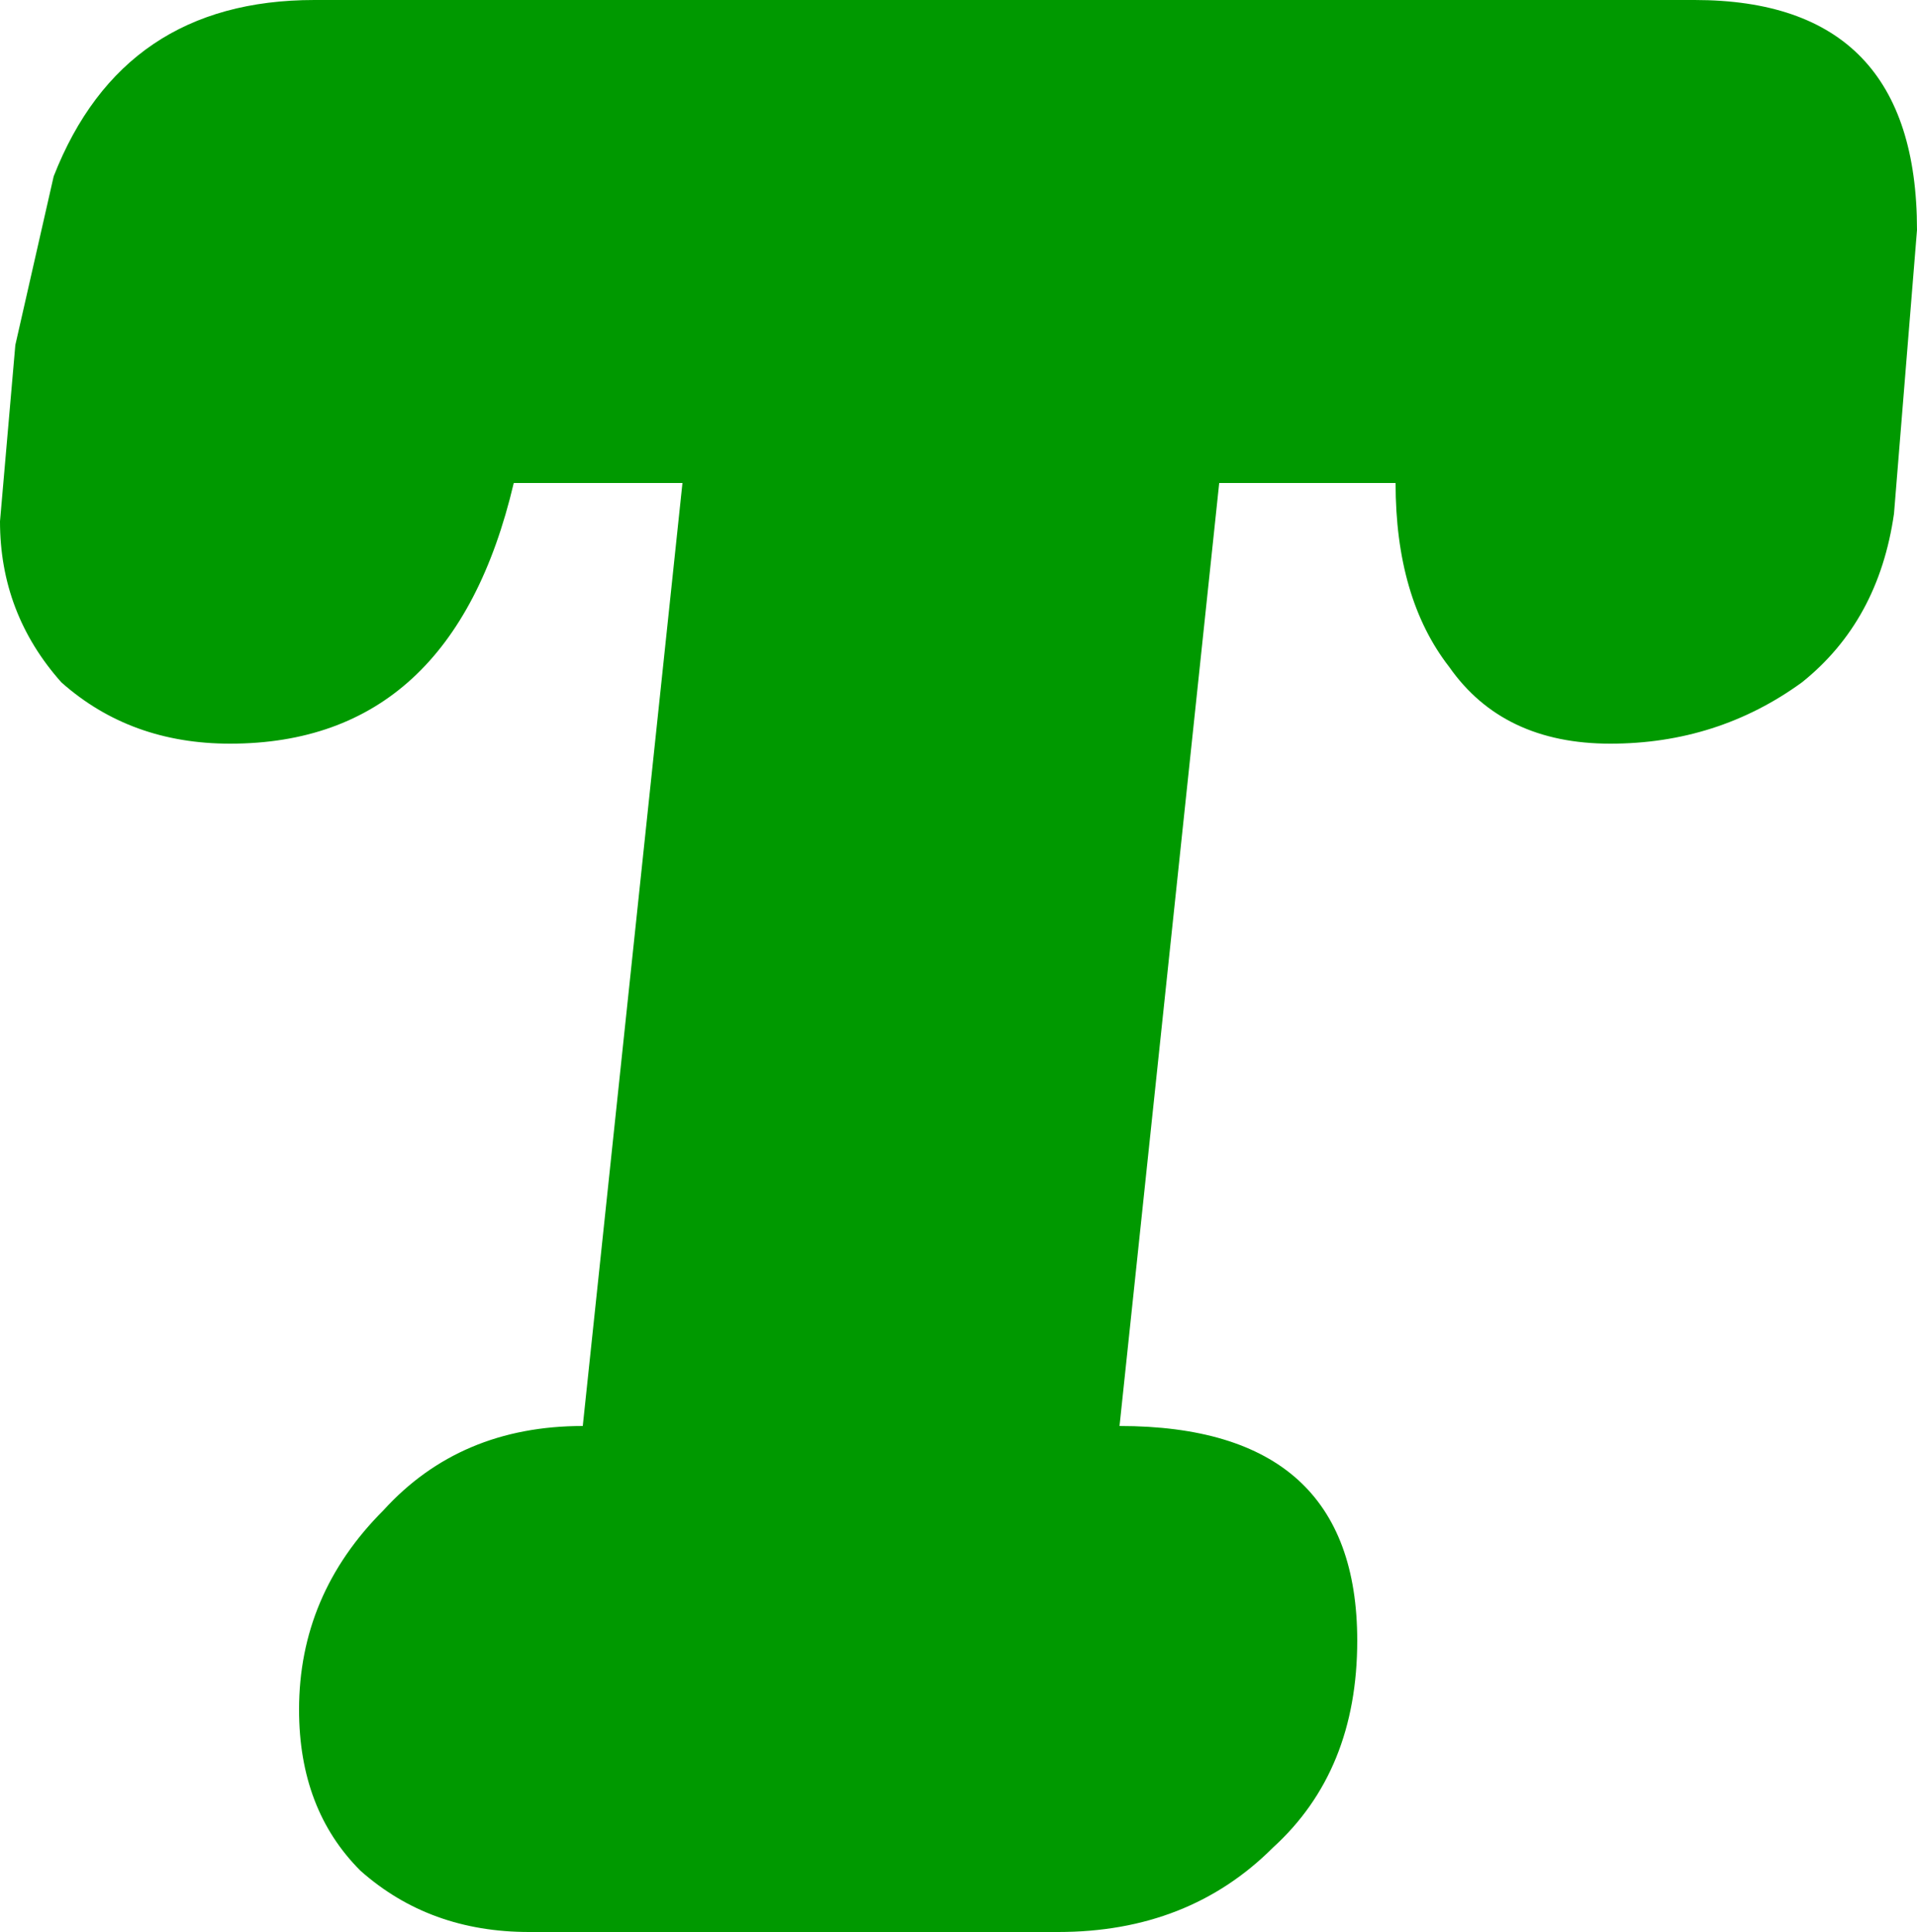 <?xml version="1.0" encoding="UTF-8" standalone="no"?>
<svg xmlns:xlink="http://www.w3.org/1999/xlink" height="12.6px" width="12.5px" xmlns="http://www.w3.org/2000/svg">
  <g transform="matrix(1.0, 0.0, 0.0, 1.0, 19.2, 6.1)">
    <path d="M-19.2 -2.7 Q-19.2 -2.1 -18.8 -1.65 -18.35 -1.25 -17.7 -1.25 -16.25 -1.25 -15.85 -2.95 L-14.75 -2.95 -15.4 3.2 Q-16.2 3.2 -16.7 3.75 -17.25 4.3 -17.25 5.05 -17.25 5.7 -16.85 6.1 -16.4 6.5 -15.75 6.5 L-12.3 6.5 Q-11.45 6.5 -10.9 5.95 -10.35 5.45 -10.35 4.6 -10.35 3.2 -11.9 3.2 L-11.25 -2.95 -10.1 -2.95 Q-10.1 -2.2 -9.75 -1.75 -9.4 -1.25 -8.7 -1.25 -8.0 -1.25 -7.45 -1.65 -6.95 -2.05 -6.85 -2.75 L-6.7 -4.6 Q-6.7 -6.1 -8.15 -6.1 L-17.15 -6.1 Q-18.4 -6.1 -18.85 -4.95 L-19.1 -3.85 -19.2 -2.7" fill="url(#gradient0)" fill-rule="evenodd" stroke="none">
      <animate attributeName="d" dur="2s" repeatCount="indefinite" values="M-19.2 -2.7 Q-19.2 -2.1 -18.8 -1.65 -18.35 -1.25 -17.7 -1.25 -16.25 -1.25 -15.85 -2.95 L-14.75 -2.95 -15.4 3.2 Q-16.2 3.2 -16.7 3.75 -17.25 4.3 -17.25 5.05 -17.25 5.7 -16.85 6.1 -16.4 6.5 -15.75 6.5 L-12.3 6.5 Q-11.45 6.5 -10.9 5.95 -10.35 5.45 -10.35 4.6 -10.35 3.2 -11.9 3.2 L-11.25 -2.95 -10.1 -2.95 Q-10.1 -2.2 -9.75 -1.75 -9.4 -1.25 -8.7 -1.25 -8.0 -1.25 -7.45 -1.65 -6.95 -2.05 -6.85 -2.75 L-6.7 -4.6 Q-6.7 -6.1 -8.15 -6.1 L-17.15 -6.1 Q-18.4 -6.1 -18.85 -4.95 L-19.1 -3.85 -19.2 -2.7;M-19.2 -2.7 Q-19.2 -2.1 -18.8 -1.65 -18.35 -1.25 -17.7 -1.25 -16.25 -1.25 -15.85 -2.95 L-14.75 -2.95 -15.4 3.2 Q-16.2 3.2 -16.7 3.75 -17.25 4.3 -17.25 5.05 -17.25 5.7 -16.85 6.1 -16.4 6.5 -15.75 6.5 L-12.3 6.5 Q-11.45 6.5 -10.9 5.95 -10.35 5.45 -10.35 4.6 -10.35 3.2 -11.9 3.2 L-11.25 -2.95 -10.1 -2.95 Q-10.1 -2.2 -9.75 -1.75 -9.4 -1.25 -8.7 -1.25 -8.0 -1.25 -7.45 -1.65 -6.95 -2.05 -6.85 -2.75 L-6.7 -4.6 Q-6.7 -6.1 -8.15 -6.1 L-17.15 -6.1 Q-18.4 -6.1 -18.85 -4.95 L-19.1 -3.85 -19.2 -2.7"/>
    </path>
    <path d="M-19.2 -2.7 L-19.1 -3.85 -18.85 -4.95 Q-18.4 -6.1 -17.15 -6.1 L-8.15 -6.1 Q-6.7 -6.1 -6.7 -4.6 L-6.85 -2.75 Q-6.95 -2.05 -7.45 -1.65 -8.0 -1.25 -8.7 -1.25 -9.4 -1.25 -9.75 -1.75 -10.1 -2.2 -10.1 -2.95 L-11.25 -2.95 -11.9 3.2 Q-10.35 3.2 -10.35 4.6 -10.35 5.45 -10.9 5.95 -11.45 6.5 -12.3 6.5 L-15.75 6.5 Q-16.4 6.5 -16.85 6.1 -17.25 5.7 -17.25 5.05 -17.25 4.3 -16.7 3.75 -16.2 3.2 -15.4 3.2 L-14.75 -2.95 -15.85 -2.95 Q-16.25 -1.25 -17.7 -1.25 -18.35 -1.25 -18.8 -1.65 -19.2 -2.1 -19.2 -2.7" fill="none" stroke="#000000" stroke-linecap="round" stroke-linejoin="round" stroke-opacity="0.0" stroke-width="1.0">
      <animate attributeName="stroke" dur="2s" repeatCount="indefinite" values="#000000;#000001"/>
      <animate attributeName="stroke-width" dur="2s" repeatCount="indefinite" values="0.0;0.0"/>
      <animate attributeName="fill-opacity" dur="2s" repeatCount="indefinite" values="0.0;0.0"/>
      <animate attributeName="d" dur="2s" repeatCount="indefinite" values="M-19.2 -2.7 L-19.1 -3.85 -18.85 -4.95 Q-18.4 -6.1 -17.15 -6.1 L-8.15 -6.1 Q-6.7 -6.1 -6.7 -4.6 L-6.85 -2.75 Q-6.95 -2.05 -7.45 -1.65 -8.0 -1.25 -8.7 -1.25 -9.4 -1.25 -9.75 -1.75 -10.1 -2.2 -10.1 -2.95 L-11.25 -2.95 -11.9 3.2 Q-10.35 3.2 -10.35 4.6 -10.35 5.45 -10.9 5.95 -11.45 6.5 -12.3 6.5 L-15.75 6.5 Q-16.4 6.5 -16.85 6.1 -17.25 5.7 -17.25 5.05 -17.25 4.3 -16.7 3.75 -16.2 3.2 -15.4 3.2 L-14.75 -2.95 -15.85 -2.95 Q-16.25 -1.25 -17.7 -1.25 -18.35 -1.25 -18.8 -1.65 -19.2 -2.1 -19.2 -2.7;M-19.2 -2.7 L-19.1 -3.85 -18.85 -4.95 Q-18.4 -6.1 -17.15 -6.1 L-8.15 -6.1 Q-6.7 -6.1 -6.7 -4.6 L-6.85 -2.75 Q-6.95 -2.05 -7.45 -1.65 -8.0 -1.25 -8.7 -1.25 -9.4 -1.25 -9.75 -1.75 -10.1 -2.2 -10.1 -2.95 L-11.25 -2.95 -11.9 3.2 Q-10.35 3.2 -10.35 4.6 -10.35 5.45 -10.9 5.95 -11.45 6.5 -12.3 6.5 L-15.75 6.5 Q-16.4 6.5 -16.85 6.1 -17.25 5.7 -17.25 5.05 -17.25 4.3 -16.7 3.75 -16.2 3.2 -15.4 3.2 L-14.75 -2.95 -15.85 -2.95 Q-16.25 -1.25 -17.7 -1.25 -18.35 -1.25 -18.8 -1.65 -19.2 -2.1 -19.2 -2.7"/>
    </path>
  </g>
  <defs>
    <radialGradient cx="0" cy="0" gradientTransform="matrix(0.01, 0.0, 0.0, 0.01, -12.95, 0.2)" gradientUnits="userSpaceOnUse" id="gradient0" r="819.2" spreadMethod="pad">
      <animateTransform additive="replace" attributeName="gradientTransform" dur="2s" from="1" repeatCount="indefinite" to="1" type="scale"/>
      <animateTransform additive="sum" attributeName="gradientTransform" dur="2s" from="-12.95 0.2" repeatCount="indefinite" to="-12.95 0.2" type="translate"/>
      <animateTransform additive="sum" attributeName="gradientTransform" dur="2s" from="0.0" repeatCount="indefinite" to="0.0" type="rotate"/>
      <animateTransform additive="sum" attributeName="gradientTransform" dur="2s" from="0.01 0.01" repeatCount="indefinite" to="0.01 0.01" type="scale"/>
      <animateTransform additive="sum" attributeName="gradientTransform" dur="2s" from="0.0" repeatCount="indefinite" to="0.0" type="skewX"/>
      <stop offset="0.0" stop-color="#009900">
        <animate attributeName="offset" dur="2s" repeatCount="indefinite" values="0.0;0.0"/>
        <animate attributeName="stop-color" dur="2s" repeatCount="indefinite" values="#009900;#0a970a"/>
        <animate attributeName="stop-opacity" dur="2s" repeatCount="indefinite" values="1.0;1.0"/>
      </stop>
      <stop offset="0.576" stop-color="#009900">
        <animate attributeName="offset" dur="2s" repeatCount="indefinite" values="0.576;0.576"/>
        <animate attributeName="stop-color" dur="2s" repeatCount="indefinite" values="#009900;#52d863"/>
        <animate attributeName="stop-opacity" dur="2s" repeatCount="indefinite" values="1.0;1.0"/>
      </stop>
      <stop offset="1.0" stop-color="#009900">
        <animate attributeName="offset" dur="2s" repeatCount="indefinite" values="1.0;1.0"/>
        <animate attributeName="stop-color" dur="2s" repeatCount="indefinite" values="#009900;#ffffff"/>
        <animate attributeName="stop-opacity" dur="2s" repeatCount="indefinite" values="1.0;1.0"/>
      </stop>
    </radialGradient>
  </defs>
</svg>

